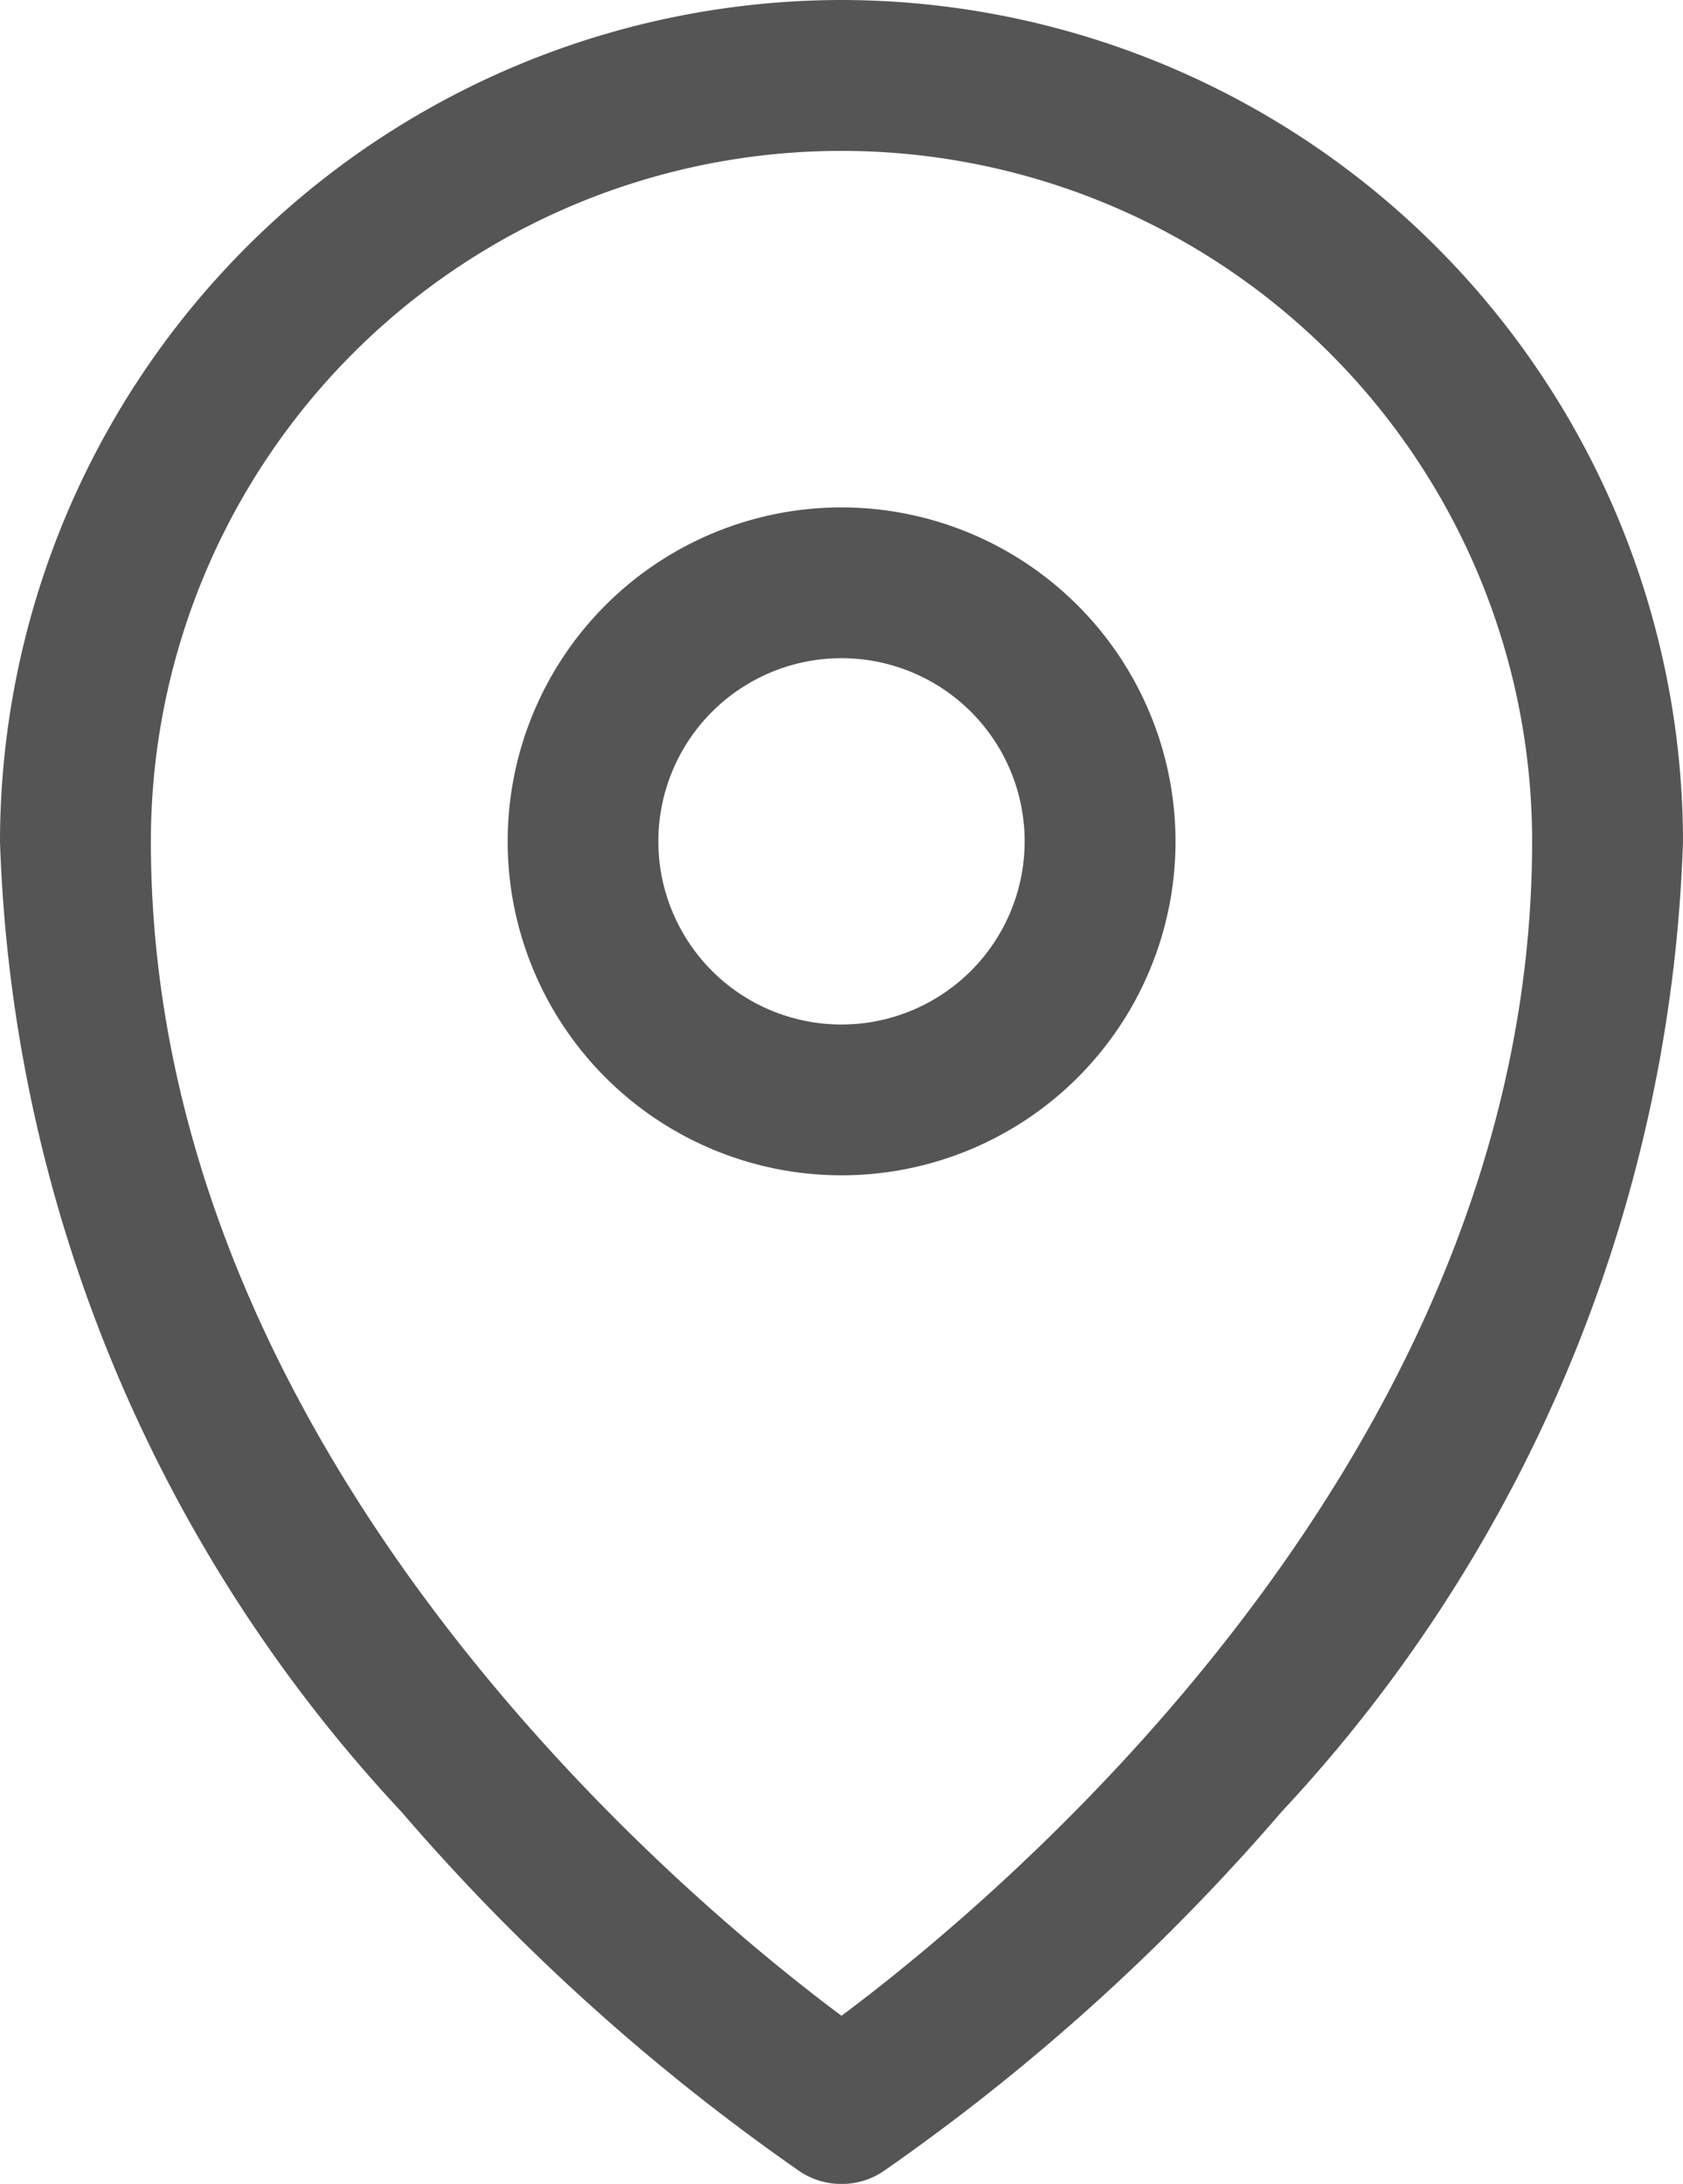 <svg id="icon-location" xmlns="http://www.w3.org/2000/svg" width="17" height="22.058" viewBox="0 0 17 22.058">
  <path id="Path_40798" data-name="Path 40798" d="M8.5,0A8.51,8.51,0,0,0,0,8.5a15.073,15.073,0,0,0,4.055,9.8,21.493,21.493,0,0,0,4.028,3.635.762.762,0,0,0,.834,0A21.5,21.5,0,0,0,12.945,18.3,15.072,15.072,0,0,0,17,8.5,8.51,8.51,0,0,0,8.5,0Zm0,20.36C6.936,19.195,1.524,14.712,1.524,8.5a6.976,6.976,0,1,1,13.952,0C15.476,14.712,10.063,19.195,8.5,20.36Z" fill="#555"/>
  <path id="Path_40799" data-name="Path 40799" d="M8.5,5.125A3.373,3.373,0,1,0,11.874,8.5,3.377,3.377,0,0,0,8.5,5.125Zm0,5.223A1.85,1.85,0,1,1,10.35,8.5,1.851,1.851,0,0,1,8.5,10.348Z" fill="#555"/>
</svg>
